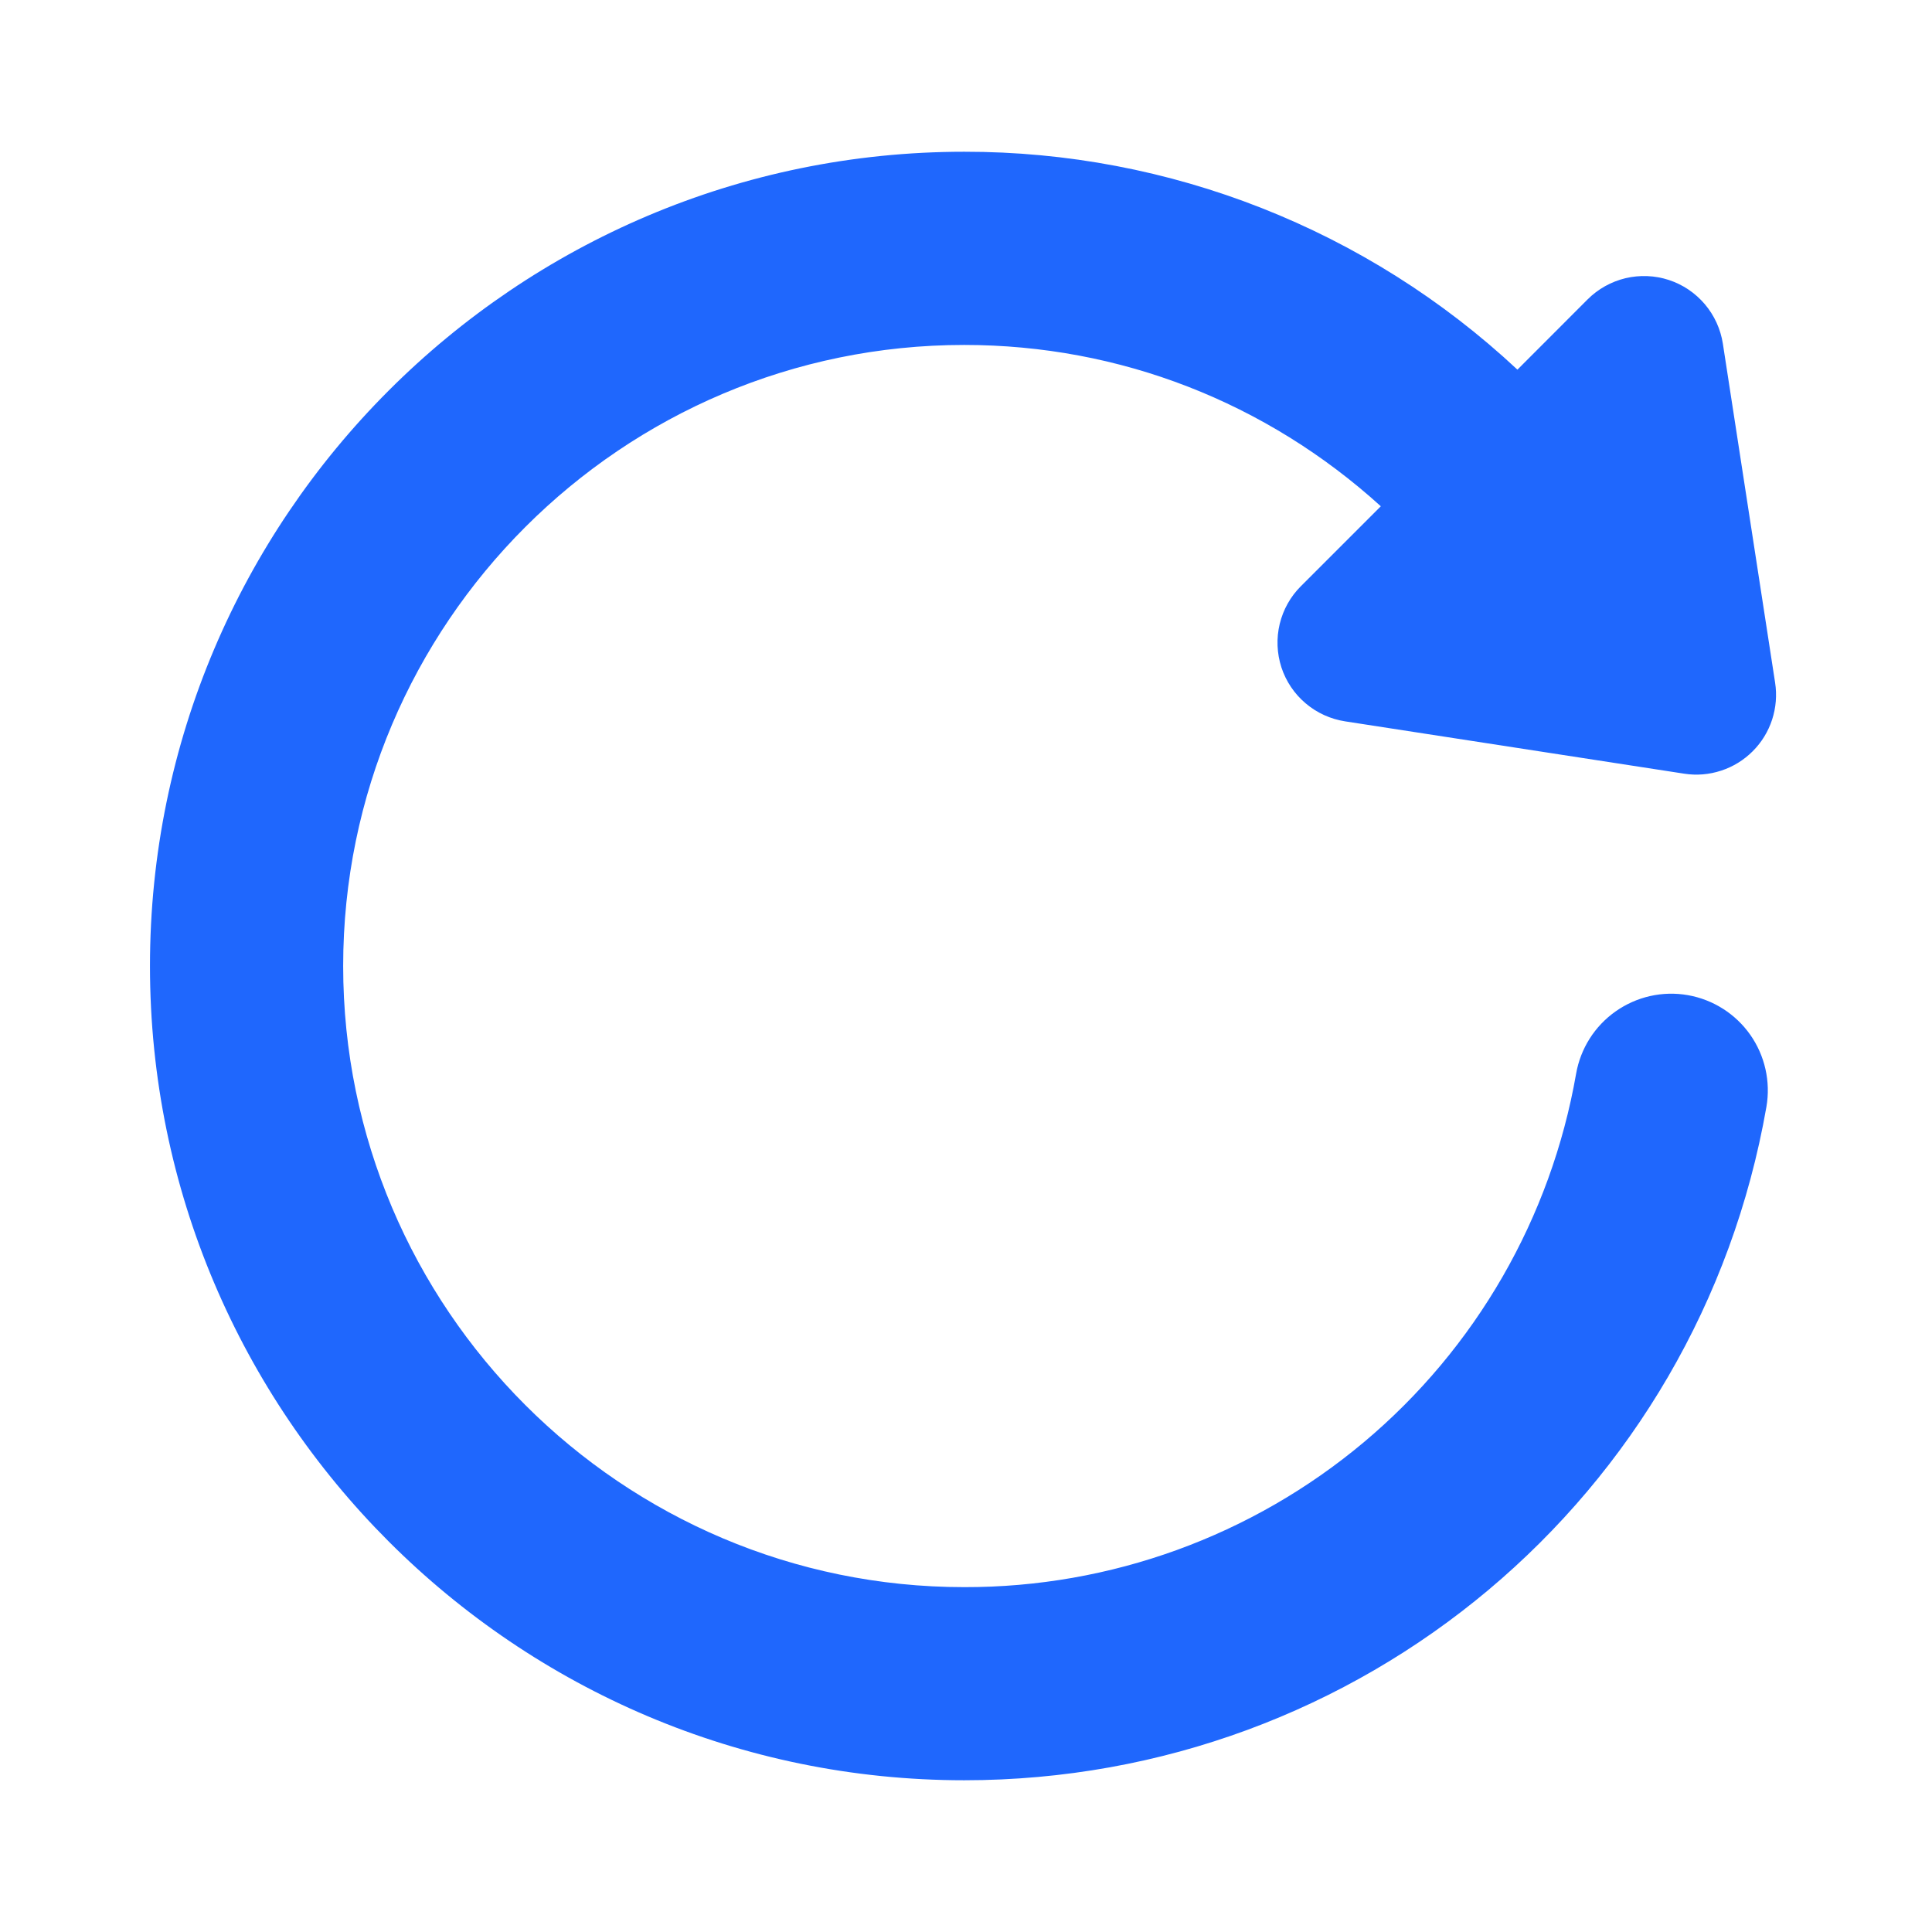 <svg width="24" height="24" viewBox="0 0 24 24" fill="none" xmlns="http://www.w3.org/2000/svg">
<path fill-rule="evenodd" clip-rule="evenodd" d="M20.967 12.362C20.653 12.307 20.331 12.38 20.071 12.563C19.81 12.746 19.634 13.025 19.579 13.338C19.267 15.127 18.334 16.748 16.943 17.915C15.552 19.082 13.793 19.72 11.978 19.716C7.724 19.716 4.263 16.255 4.263 12C4.263 7.746 7.724 4.285 11.978 4.285C13.912 4.285 15.731 4.999 17.153 6.289L16.161 7.281C16.031 7.41 15.94 7.573 15.897 7.751C15.854 7.929 15.862 8.116 15.918 8.29C15.975 8.464 16.079 8.619 16.219 8.737C16.359 8.856 16.529 8.933 16.71 8.961L20.922 9.611C21.076 9.635 21.233 9.622 21.381 9.573C21.529 9.525 21.663 9.442 21.773 9.332C21.883 9.222 21.966 9.087 22.014 8.939C22.062 8.791 22.075 8.634 22.051 8.48L21.402 4.269C21.374 4.088 21.296 3.918 21.178 3.779C21.059 3.639 20.905 3.535 20.731 3.478C20.557 3.421 20.37 3.414 20.192 3.456C20.014 3.499 19.851 3.59 19.722 3.719L18.85 4.592C16.986 2.85 14.529 1.882 11.978 1.885C6.401 1.885 1.863 6.423 1.863 12C1.863 17.578 6.401 22.115 11.978 22.115C16.906 22.115 21.096 18.597 21.943 13.75C21.997 13.437 21.925 13.114 21.742 12.854C21.559 12.594 21.28 12.417 20.967 12.362" fill="#1F67FD"/>
</svg>

